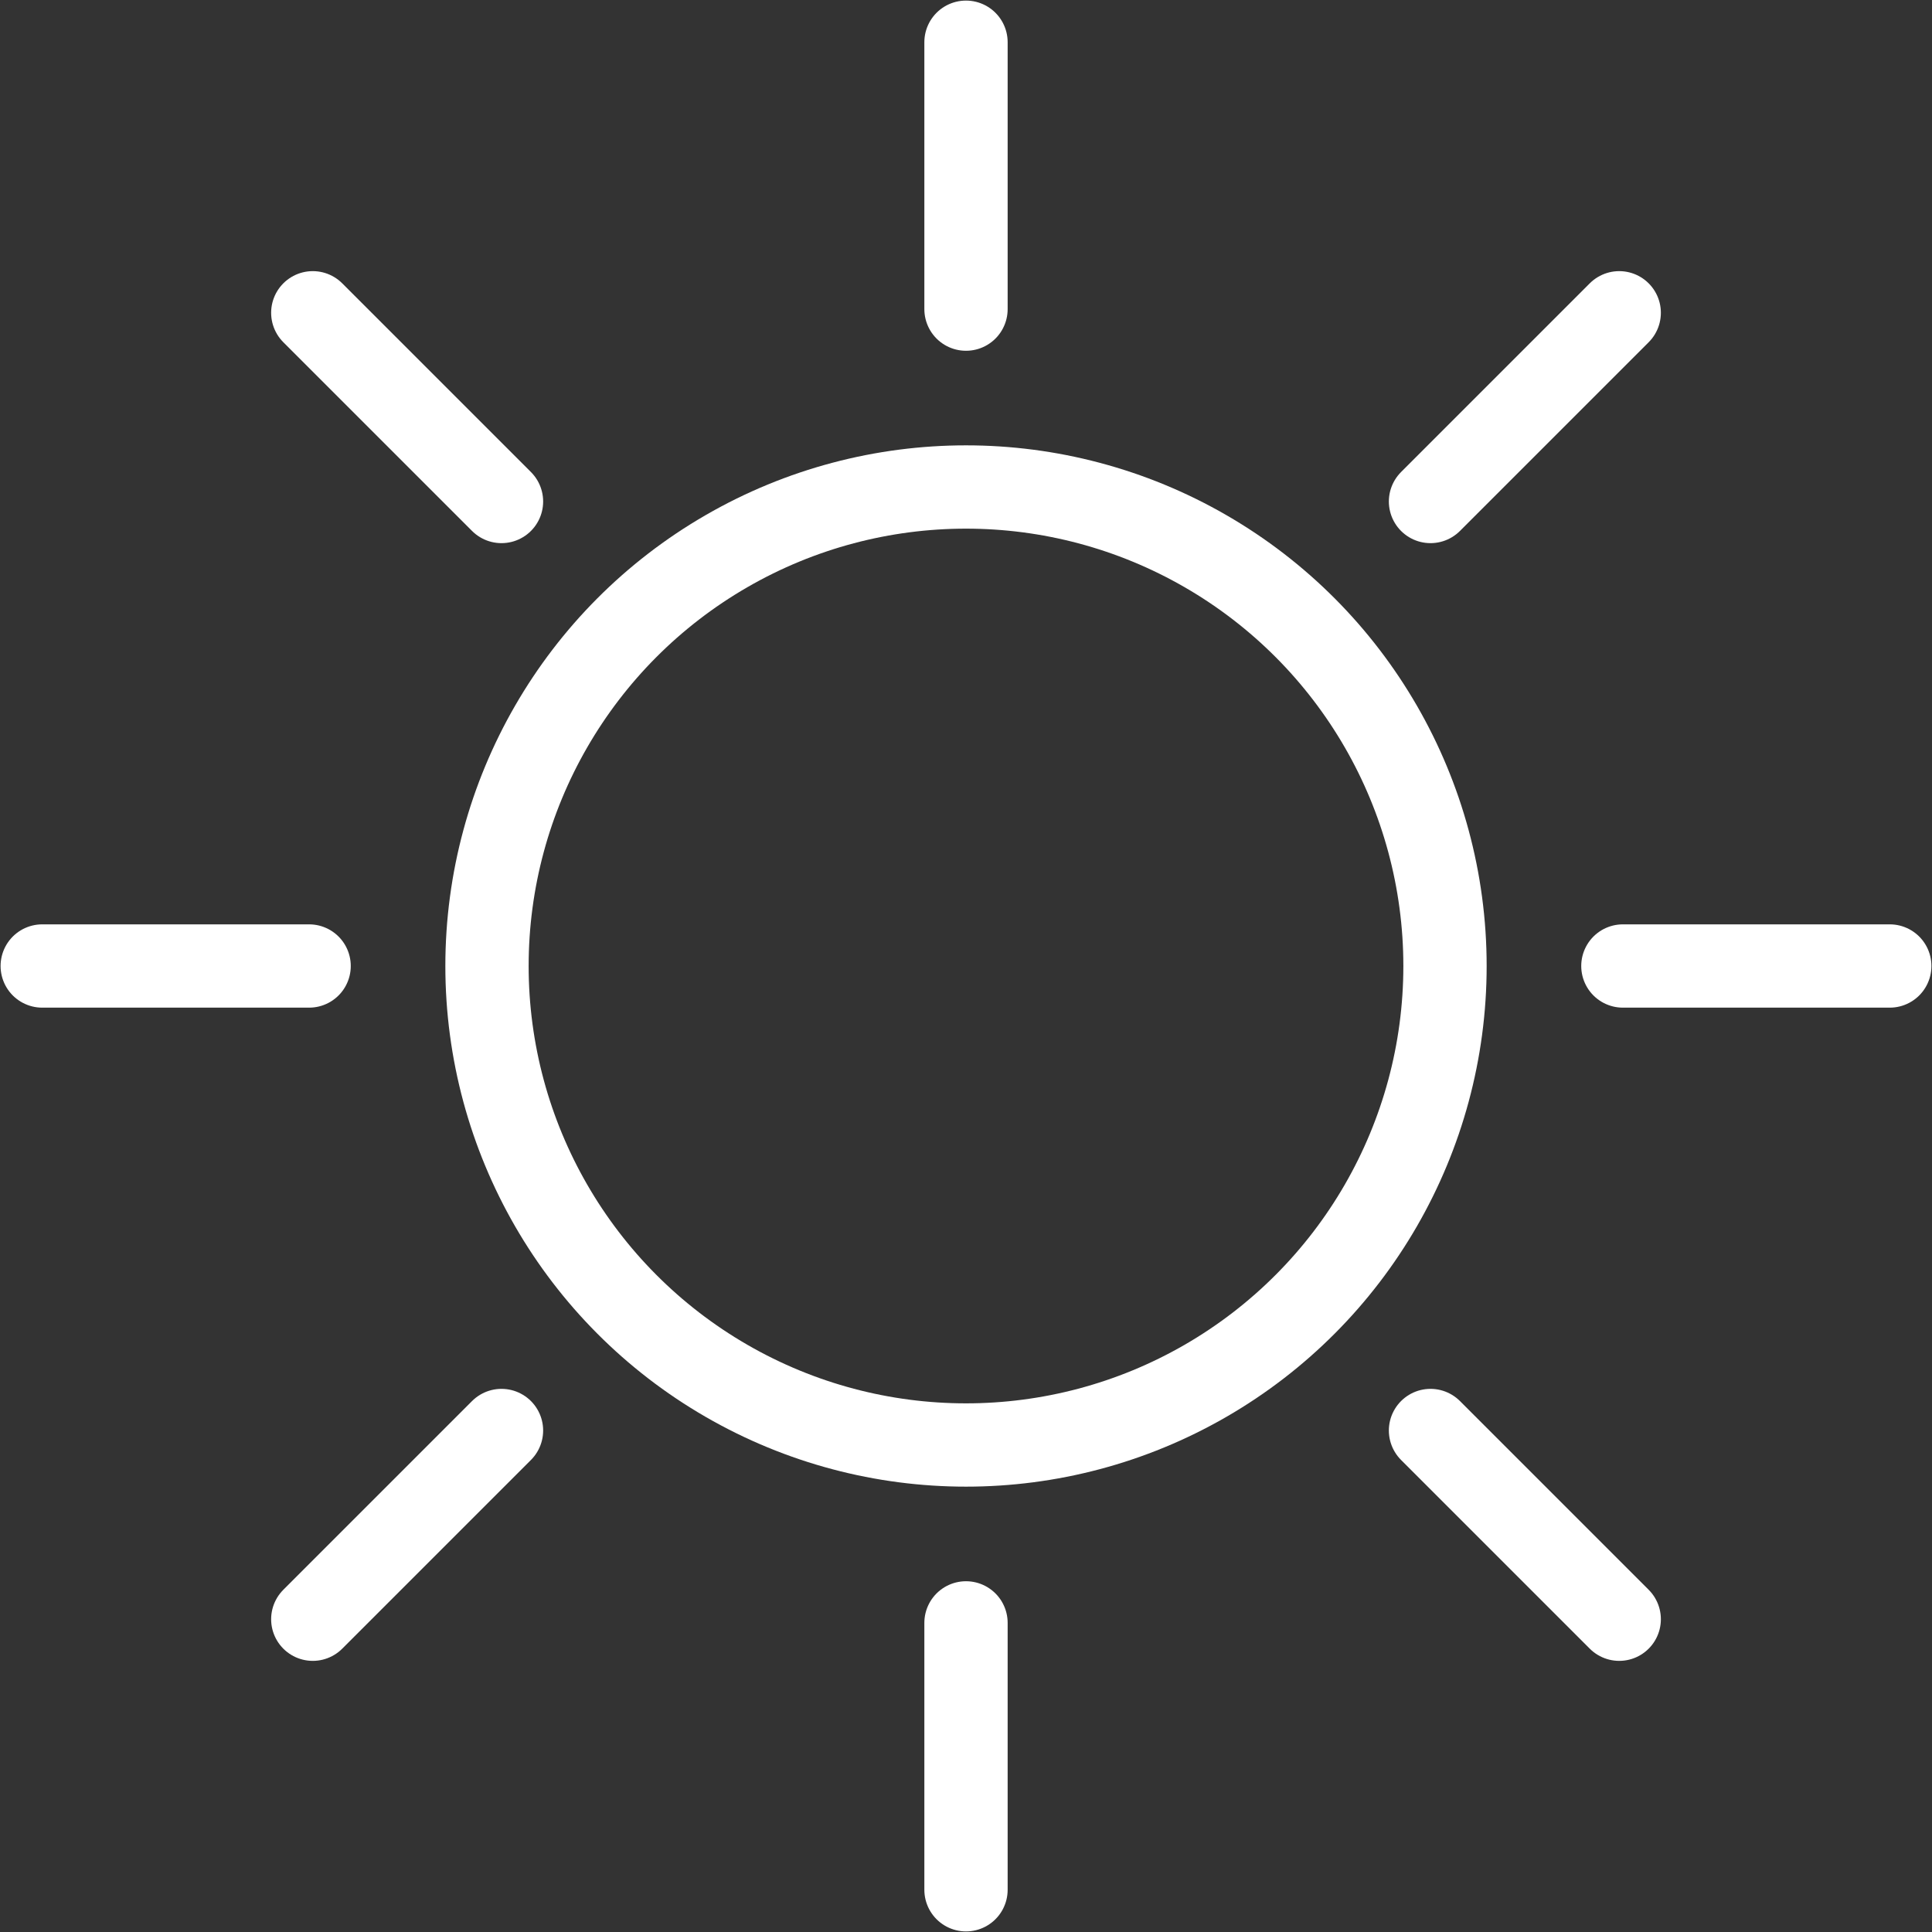 <?xml version="1.0" encoding="UTF-8" standalone="no"?>
<svg
   xmlns:dc="http://purl.org/dc/elements/1.1/"
   xmlns:cc="http://creativecommons.org/ns#"
   xmlns:rdf="http://www.w3.org/1999/02/22-rdf-syntax-ns#"
   xmlns:svg="http://www.w3.org/2000/svg"
   xmlns="http://www.w3.org/2000/svg"
   xmlns:sodipodi="http://sodipodi.sourceforge.net/DTD/sodipodi-0.dtd"
   xmlns:inkscape="http://www.inkscape.org/namespaces/inkscape"
   version="1.1"
   x="0px"
   y="0px"
   viewBox="0 0 46.388 46.388"
   enable-background="new 0 0 100 100"
   xml:space="preserve"
   id="svg152"
   sodipodi:docname="noun_854469_cc.svg"
   width="46.388"
   height="46.388"
   inkscape:version="0.92.3 (3ce5693, 2018-03-11)"><rect x="0" y="0" width="46.388" height="46.388" fill="#333333" stroke="none"/><defs
     id="defs156" /><sodipodi:namedview
     pagecolor="#ffffff"
     bordercolor="#666666"
     borderopacity="1"
     objecttolerance="10"
     gridtolerance="10"
     guidetolerance="10"
     inkscape:pageopacity="0"
     inkscape:pageshadow="2"
     inkscape:window-width="1299"
     inkscape:window-height="713"
     id="namedview154"
     showgrid="false"
     fit-margin-top="0"
     fit-margin-left="0"
     fit-margin-right="0"
     fit-margin-bottom="0"
     inkscape:zoom="1.888"
     inkscape:cx="23.194243"
     inkscape:cy="10.694243"
     inkscape:window-x="67"
     inkscape:window-y="27"
     inkscape:window-maximized="1"
     inkscape:current-layer="svg152" /><circle
     stroke-miterlimit="10"
     cx="23.194"
     cy="23.194"
     r="11.501"
     id="circle130"
     style="fill:none;stroke:#ffffff;stroke-width:2;stroke-miterlimit:10" /><line
     stroke-miterlimit="10"
     x1="23.194"
     y1="1.014"
     x2="23.194"
     y2="7.422"
     id="line132"
     style="fill:none;stroke:#ffffff;stroke-width:2;stroke-linecap:round;stroke-linejoin:round;stroke-miterlimit:10" /><line
     stroke-miterlimit="10"
     x1="23.194"
     y1="38.966"
     x2="23.194"
     y2="45.374"
     id="line134"
     style="fill:none;stroke:#ffffff;stroke-width:2;stroke-linecap:round;stroke-linejoin:round;stroke-miterlimit:10" /><line
     stroke-miterlimit="10"
     x1="45.374"
     y1="23.194"
     x2="38.966"
     y2="23.194"
     id="line136"
     style="fill:none;stroke:#ffffff;stroke-width:2;stroke-linecap:round;stroke-linejoin:round;stroke-miterlimit:10" /><line
     stroke-miterlimit="10"
     x1="7.422"
     y1="23.194"
     x2="1.014"
     y2="23.194"
     id="line138"
     style="fill:none;stroke:#ffffff;stroke-width:2;stroke-linecap:round;stroke-linejoin:round;stroke-miterlimit:10" /><line
     stroke-miterlimit="10"
     x1="7.51"
     y1="7.51"
     x2="12.041"
     y2="12.041"
     id="line140"
     style="fill:none;stroke:#ffffff;stroke-width:2;stroke-linecap:round;stroke-linejoin:round;stroke-miterlimit:10" /><line
     stroke-miterlimit="10"
     x1="34.347"
     y1="34.347"
     x2="38.878"
     y2="38.878"
     id="line142"
     style="fill:none;stroke:#ffffff;stroke-width:2;stroke-linecap:round;stroke-linejoin:round;stroke-miterlimit:10" /><line
     stroke-miterlimit="10"
     x1="38.878"
     y1="7.51"
     x2="34.347"
     y2="12.041"
     id="line144"
     style="fill:none;stroke:#ffffff;stroke-width:2;stroke-linecap:round;stroke-linejoin:round;stroke-miterlimit:10" /><line
     stroke-miterlimit="10"
     x1="12.041"
     y1="34.347"
     x2="7.51"
     y2="38.878"
     id="line146"
     style="fill:none;stroke:#ffffff;stroke-width:2;stroke-linecap:round;stroke-linejoin:round;stroke-miterlimit:10" /></svg>
